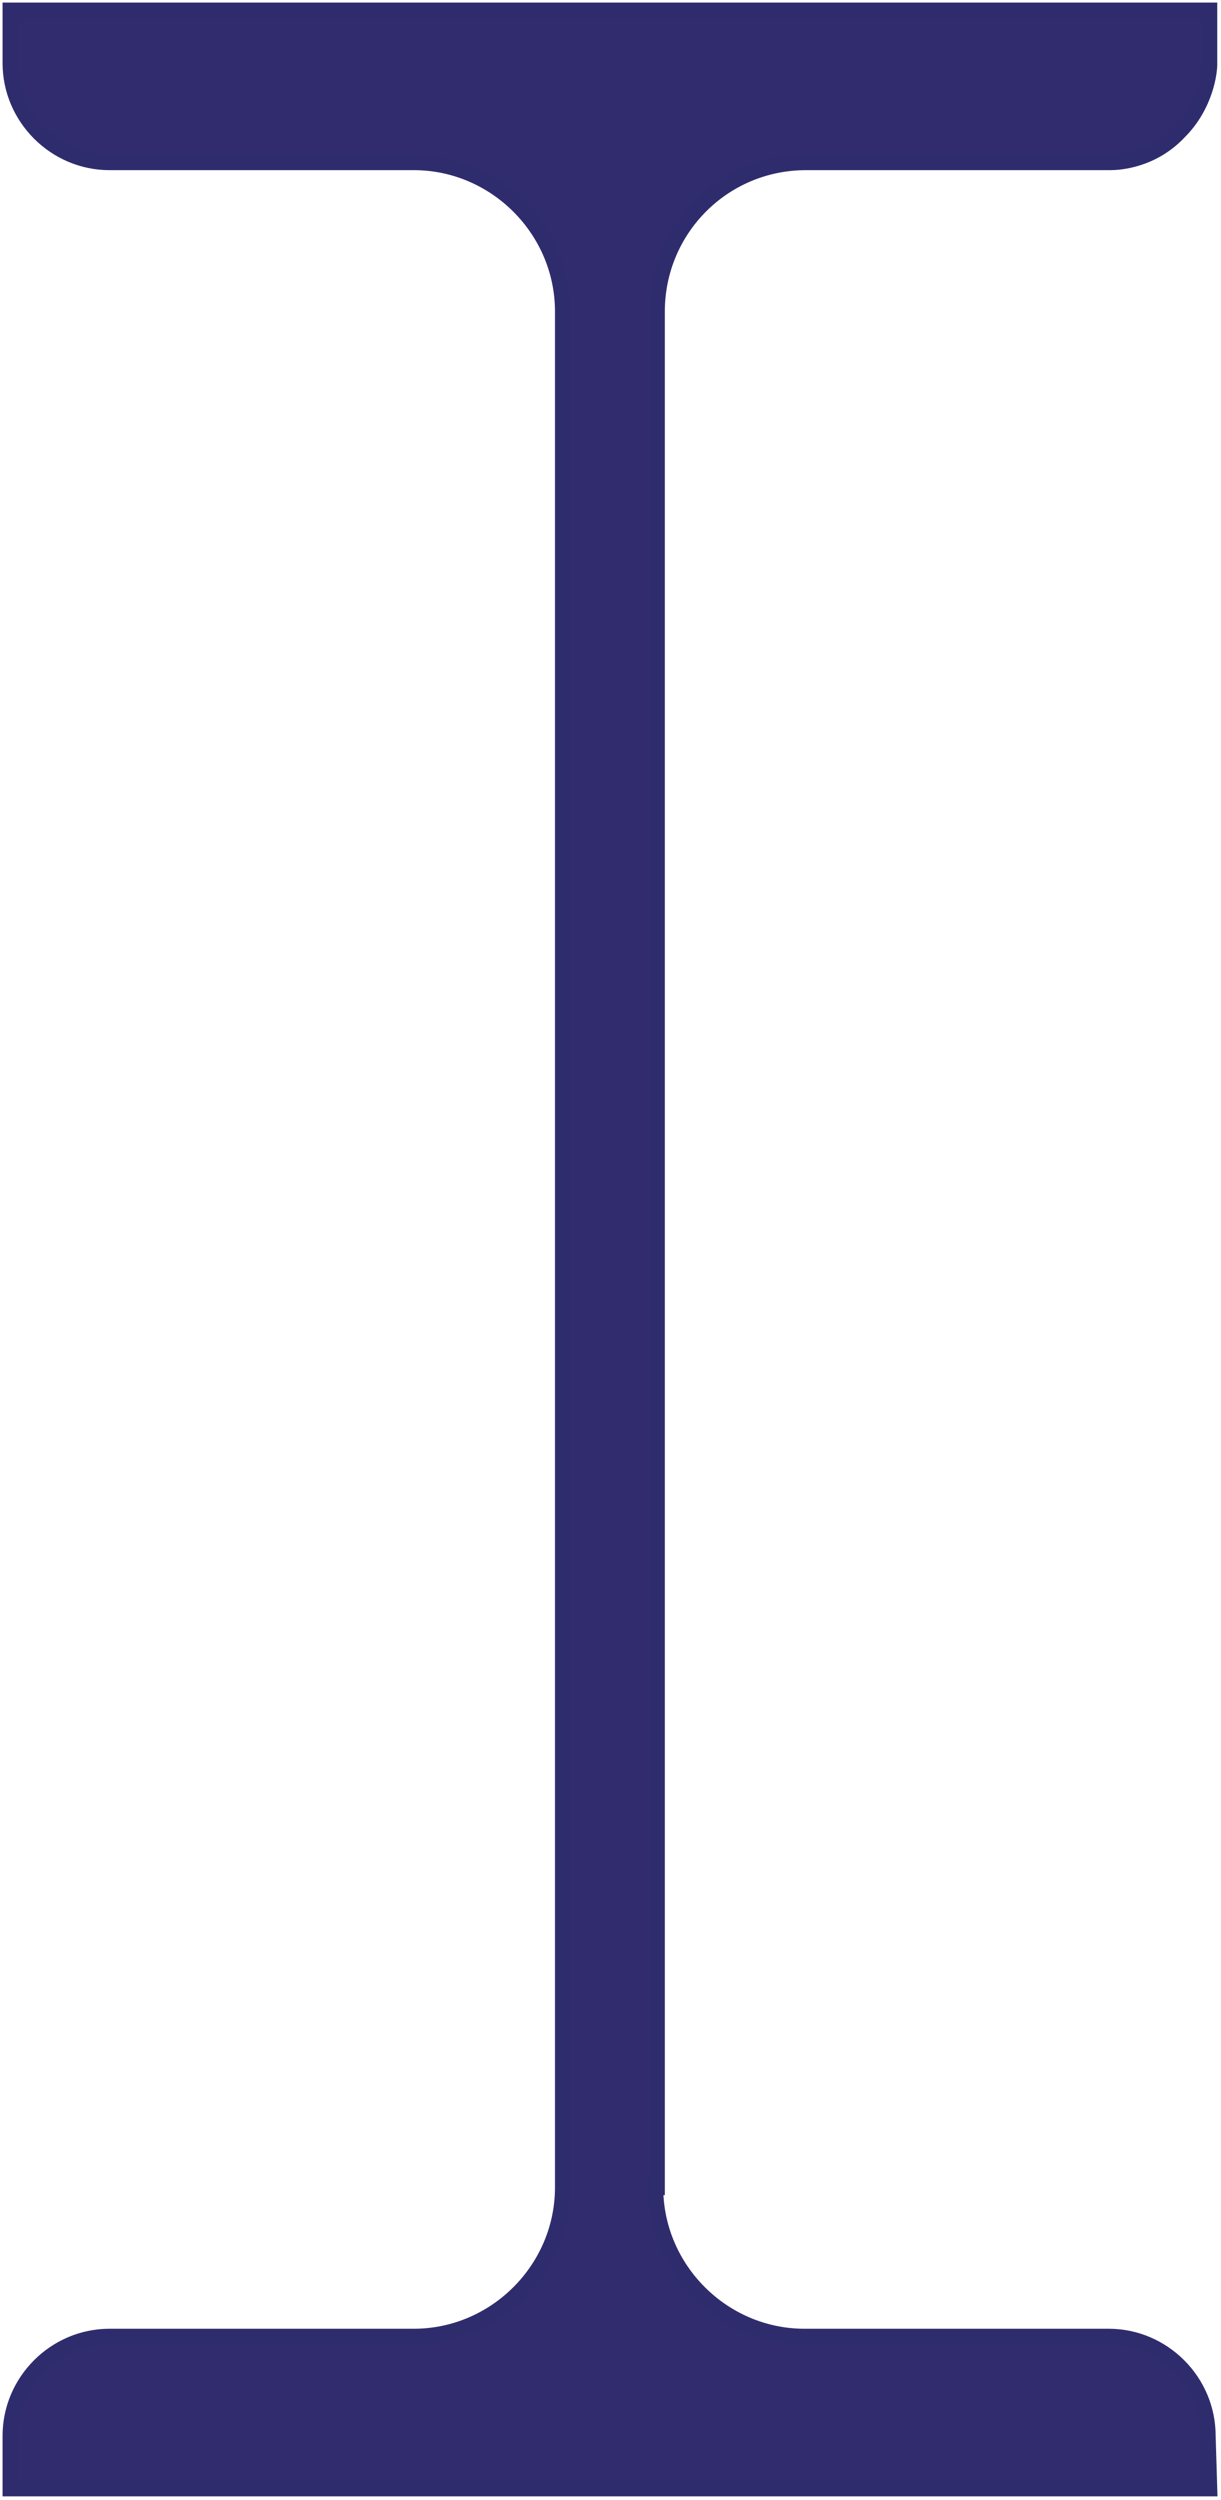 <svg width="238" height="487" viewBox="0 0 238 487" fill="none" xmlns="http://www.w3.org/2000/svg">
<mask id="mask0_1042_1131" style="mask-type:luminance" maskUnits="userSpaceOnUse" x="2" y="2" width="234" height="483">
<path d="M157.117 31.65H216.417C217.978 31.65 224.532 31.338 229.838 25.72C235.144 20.414 235.768 13.86 235.768 12.612C235.768 12.612 235.768 12.612 235.768 12.3V2H2V12.3C2 22.911 10.739 31.65 21.351 31.65H80.651C96.568 31.65 109.677 44.759 109.677 60.676V426.153C109.677 442.071 96.568 455.179 80.651 455.179H21.351C10.739 455.179 2 463.918 2 474.53V484.829H235.768L235.456 474.53C235.456 463.918 226.717 455.179 216.105 455.179H156.805C140.888 455.179 127.779 442.071 127.779 426.153H128.091V60.676C128.091 44.759 140.887 31.65 157.117 31.65Z" fill="white"/>
</mask>
<g mask="url(#mask0_1042_1131)">
<path d="M-769.841 -232.387L8.241 541.014" stroke="#627ABA" stroke-width="2" stroke-miterlimit="10"/>
</g>
<mask id="mask1_1042_1131" style="mask-type:luminance" maskUnits="userSpaceOnUse" x="2" y="2" width="234" height="483">
<path d="M157.117 31.65H216.417C217.978 31.65 224.532 31.338 229.838 25.72C235.144 20.414 235.768 13.86 235.768 12.612C235.768 12.612 235.768 12.612 235.768 12.3V2H2V12.3C2 22.911 10.739 31.65 21.351 31.65H80.651C96.568 31.65 109.677 44.759 109.677 60.676V426.153C109.677 442.071 96.568 455.179 80.651 455.179H21.351C10.739 455.179 2 463.918 2 474.53V484.829H235.768L235.456 474.53C235.456 463.918 226.717 455.179 216.105 455.179H156.805C140.888 455.179 127.779 442.071 127.779 426.153H128.091V60.676C128.091 44.759 140.887 31.65 157.117 31.65Z" fill="white"/>
</mask>
<g mask="url(#mask1_1042_1131)">
<path d="M-752.673 -228.645L25.721 544.756" stroke="#627ABA" stroke-width="2" stroke-miterlimit="10"/>
</g>
<mask id="mask2_1042_1131" style="mask-type:luminance" maskUnits="userSpaceOnUse" x="2" y="2" width="234" height="483">
<path d="M157.117 31.65H216.417C217.978 31.65 224.532 31.338 229.838 25.72C235.144 20.414 235.768 13.86 235.768 12.612C235.768 12.612 235.768 12.612 235.768 12.3V2H2V12.3C2 22.911 10.739 31.65 21.351 31.65H80.651C96.568 31.65 109.677 44.759 109.677 60.676V426.153C109.677 442.071 96.568 455.179 80.651 455.179H21.351C10.739 455.179 2 463.918 2 474.53V484.829H235.768L235.456 474.53C235.456 463.918 226.717 455.179 216.105 455.179H156.805C140.888 455.179 127.779 442.071 127.779 426.153H128.091V60.676C128.091 44.759 140.887 31.65 157.117 31.65Z" fill="white"/>
</mask>
<g mask="url(#mask2_1042_1131)">
<path d="M-735.197 -225.215L42.885 548.186" stroke="#627ABA" stroke-width="2" stroke-miterlimit="10"/>
</g>
<mask id="mask3_1042_1131" style="mask-type:luminance" maskUnits="userSpaceOnUse" x="2" y="2" width="234" height="483">
<path d="M157.117 31.65H216.417C217.978 31.65 224.532 31.338 229.838 25.72C235.144 20.414 235.768 13.86 235.768 12.612C235.768 12.612 235.768 12.612 235.768 12.3V2H2V12.3C2 22.911 10.739 31.65 21.351 31.65H80.651C96.568 31.65 109.677 44.759 109.677 60.676V426.153C109.677 442.071 96.568 455.179 80.651 455.179H21.351C10.739 455.179 2 463.918 2 474.53V484.829H235.768L235.456 474.53C235.456 463.918 226.717 455.179 216.105 455.179H156.805C140.888 455.179 127.779 442.071 127.779 426.153H128.091V60.676C128.091 44.759 140.887 31.65 157.117 31.65Z" fill="white"/>
</mask>
<g mask="url(#mask3_1042_1131)">
<path d="M-718.028 -221.777L60.366 551.623" stroke="#627ABA" stroke-width="2" stroke-miterlimit="10"/>
</g>
<mask id="mask4_1042_1131" style="mask-type:luminance" maskUnits="userSpaceOnUse" x="2" y="2" width="234" height="483">
<path d="M157.117 31.65H216.417C217.978 31.65 224.532 31.338 229.838 25.72C235.144 20.414 235.768 13.86 235.768 12.612C235.768 12.612 235.768 12.612 235.768 12.3V2H2V12.3C2 22.911 10.739 31.65 21.351 31.65H80.651C96.568 31.65 109.677 44.759 109.677 60.676V426.153C109.677 442.071 96.568 455.179 80.651 455.179H21.351C10.739 455.179 2 463.918 2 474.53V484.829H235.768L235.456 474.53C235.456 463.918 226.717 455.179 216.105 455.179H156.805C140.888 455.179 127.779 442.071 127.779 426.153H128.091V60.676C128.091 44.759 140.887 31.65 157.117 31.65Z" fill="white"/>
</mask>
<g mask="url(#mask4_1042_1131)">
<path d="M-700.552 -218.035L77.53 555.365" stroke="#627ABA" stroke-width="2" stroke-miterlimit="10"/>
</g>
<mask id="mask5_1042_1131" style="mask-type:luminance" maskUnits="userSpaceOnUse" x="2" y="2" width="234" height="483">
<path d="M157.117 31.65H216.417C217.978 31.65 224.532 31.338 229.838 25.72C235.144 20.414 235.768 13.86 235.768 12.612C235.768 12.612 235.768 12.612 235.768 12.3V2H2V12.3C2 22.911 10.739 31.65 21.351 31.65H80.651C96.568 31.65 109.677 44.759 109.677 60.676V426.153C109.677 442.071 96.568 455.179 80.651 455.179H21.351C10.739 455.179 2 463.918 2 474.53V484.829H235.768L235.456 474.53C235.456 463.918 226.717 455.179 216.105 455.179H156.805C140.888 455.179 127.779 442.071 127.779 426.153H128.091V60.676C128.091 44.759 140.887 31.65 157.117 31.65Z" fill="white"/>
</mask>
<g mask="url(#mask5_1042_1131)">
<path d="M-683.386 -214.605L95.008 558.795" stroke="#627ABA" stroke-width="2" stroke-miterlimit="10"/>
</g>
<mask id="mask6_1042_1131" style="mask-type:luminance" maskUnits="userSpaceOnUse" x="2" y="2" width="234" height="483">
<path d="M157.117 31.65H216.417C217.978 31.65 224.532 31.338 229.838 25.72C235.144 20.414 235.768 13.86 235.768 12.612C235.768 12.612 235.768 12.612 235.768 12.3V2H2V12.3C2 22.911 10.739 31.65 21.351 31.65H80.651C96.568 31.65 109.677 44.759 109.677 60.676V426.153C109.677 442.071 96.568 455.179 80.651 455.179H21.351C10.739 455.179 2 463.918 2 474.53V484.829H235.768L235.456 474.53C235.456 463.918 226.717 455.179 216.105 455.179H156.805C140.888 455.179 127.779 442.071 127.779 426.153H128.091V60.676C128.091 44.759 140.887 31.65 157.117 31.65Z" fill="white"/>
</mask>
<g mask="url(#mask6_1042_1131)">
<path d="M-665.912 -210.863L112.17 562.537" stroke="#627ABA" stroke-width="2" stroke-miterlimit="10"/>
</g>
<mask id="mask7_1042_1131" style="mask-type:luminance" maskUnits="userSpaceOnUse" x="2" y="2" width="234" height="483">
<path d="M157.117 31.65H216.417C217.978 31.65 224.532 31.338 229.838 25.72C235.144 20.414 235.768 13.86 235.768 12.612C235.768 12.612 235.768 12.612 235.768 12.3V2H2V12.3C2 22.911 10.739 31.65 21.351 31.65H80.651C96.568 31.65 109.677 44.759 109.677 60.676V426.153C109.677 442.071 96.568 455.179 80.651 455.179H21.351C10.739 455.179 2 463.918 2 474.53V484.829H235.768L235.456 474.53C235.456 463.918 226.717 455.179 216.105 455.179H156.805C140.888 455.179 127.779 442.071 127.779 426.153H128.091V60.676C128.091 44.759 140.887 31.65 157.117 31.65Z" fill="white"/>
</mask>
<g mask="url(#mask7_1042_1131)">
<path d="M-648.746 -207.422L129.648 565.979" stroke="#627ABA" stroke-width="2" stroke-miterlimit="10"/>
</g>
<mask id="mask8_1042_1131" style="mask-type:luminance" maskUnits="userSpaceOnUse" x="2" y="2" width="234" height="483">
<path d="M157.117 31.65H216.417C217.978 31.65 224.532 31.338 229.838 25.72C235.144 20.414 235.768 13.86 235.768 12.612C235.768 12.612 235.768 12.612 235.768 12.3V2H2V12.3C2 22.911 10.739 31.65 21.351 31.65H80.651C96.568 31.65 109.677 44.759 109.677 60.676V426.153C109.677 442.071 96.568 455.179 80.651 455.179H21.351C10.739 455.179 2 463.918 2 474.53V484.829H235.768L235.456 474.53C235.456 463.918 226.717 455.179 216.105 455.179H156.805C140.888 455.179 127.779 442.071 127.779 426.153H128.091V60.676C128.091 44.759 140.887 31.65 157.117 31.65Z" fill="white"/>
</mask>
<g mask="url(#mask8_1042_1131)">
<path d="M-631.264 -203.992L146.818 569.408" stroke="#627ABA" stroke-width="2" stroke-miterlimit="10"/>
</g>
<mask id="mask9_1042_1131" style="mask-type:luminance" maskUnits="userSpaceOnUse" x="2" y="2" width="234" height="483">
<path d="M157.117 31.65H216.417C217.978 31.65 224.532 31.338 229.838 25.72C235.144 20.414 235.768 13.86 235.768 12.612C235.768 12.612 235.768 12.612 235.768 12.3V2H2V12.3C2 22.911 10.739 31.65 21.351 31.65H80.651C96.568 31.65 109.677 44.759 109.677 60.676V426.153C109.677 442.071 96.568 455.179 80.651 455.179H21.351C10.739 455.179 2 463.918 2 474.53V484.829H235.768L235.456 474.53C235.456 463.918 226.717 455.179 216.105 455.179H156.805C140.888 455.179 127.779 442.071 127.779 426.153H128.091V60.676C128.091 44.759 140.887 31.65 157.117 31.65Z" fill="white"/>
</mask>
<g mask="url(#mask9_1042_1131)">
<path d="M-614.096 -200.246L164.298 573.154" stroke="#627ABA" stroke-width="2" stroke-miterlimit="10"/>
</g>
<mask id="mask10_1042_1131" style="mask-type:luminance" maskUnits="userSpaceOnUse" x="2" y="2" width="234" height="483">
<path d="M157.117 31.65H216.417C217.978 31.65 224.532 31.338 229.838 25.72C235.144 20.414 235.768 13.86 235.768 12.612C235.768 12.612 235.768 12.612 235.768 12.3V2H2V12.3C2 22.911 10.739 31.65 21.351 31.65H80.651C96.568 31.65 109.677 44.759 109.677 60.676V426.153C109.677 442.071 96.568 455.179 80.651 455.179H21.351C10.739 455.179 2 463.918 2 474.53V484.829H235.768L235.456 474.53C235.456 463.918 226.717 455.179 216.105 455.179H156.805C140.888 455.179 127.779 442.071 127.779 426.153H128.091V60.676C128.091 44.759 140.887 31.65 157.117 31.65Z" fill="white"/>
</mask>
<g mask="url(#mask10_1042_1131)">
<path d="M-596.621 -196.812L181.461 576.588" stroke="#627ABA" stroke-width="2" stroke-miterlimit="10"/>
</g>
<mask id="mask11_1042_1131" style="mask-type:luminance" maskUnits="userSpaceOnUse" x="2" y="2" width="234" height="483">
<path d="M157.117 31.65H216.417C217.978 31.65 224.532 31.338 229.838 25.72C235.144 20.414 235.768 13.86 235.768 12.612C235.768 12.612 235.768 12.612 235.768 12.3V2H2V12.3C2 22.911 10.739 31.65 21.351 31.65H80.651C96.568 31.65 109.677 44.759 109.677 60.676V426.153C109.677 442.071 96.568 455.179 80.651 455.179H21.351C10.739 455.179 2 463.918 2 474.53V484.829H235.768L235.456 474.53C235.456 463.918 226.717 455.179 216.105 455.179H156.805C140.888 455.179 127.779 442.071 127.779 426.153H128.091V60.676C128.091 44.759 140.887 31.65 157.117 31.65Z" fill="white"/>
</mask>
<g mask="url(#mask11_1042_1131)">
<path d="M-579.454 -193.066L198.628 580.334" stroke="#627ABA" stroke-width="2" stroke-miterlimit="10"/>
</g>
<mask id="mask12_1042_1131" style="mask-type:luminance" maskUnits="userSpaceOnUse" x="2" y="2" width="234" height="483">
<path d="M157.117 31.65H216.417C217.978 31.65 224.532 31.338 229.838 25.72C235.144 20.414 235.768 13.86 235.768 12.612C235.768 12.612 235.768 12.612 235.768 12.3V2H2V12.3C2 22.911 10.739 31.65 21.351 31.65H80.651C96.568 31.65 109.677 44.759 109.677 60.676V426.153C109.677 442.071 96.568 455.179 80.651 455.179H21.351C10.739 455.179 2 463.918 2 474.53V484.829H235.768L235.456 474.53C235.456 463.918 226.717 455.179 216.105 455.179H156.805C140.888 455.179 127.779 442.071 127.779 426.153H128.091V60.676C128.091 44.759 140.887 31.65 157.117 31.65Z" fill="white"/>
</mask>
<g mask="url(#mask12_1042_1131)">
<path d="M-561.979 -189.629L216.103 583.772" stroke="#627ABA" stroke-width="2" stroke-miterlimit="10"/>
</g>
<mask id="mask13_1042_1131" style="mask-type:luminance" maskUnits="userSpaceOnUse" x="2" y="2" width="234" height="483">
<path d="M157.117 31.65H216.417C217.978 31.65 224.532 31.338 229.838 25.72C235.144 20.414 235.768 13.86 235.768 12.612C235.768 12.612 235.768 12.612 235.768 12.3V2H2V12.3C2 22.911 10.739 31.65 21.351 31.65H80.651C96.568 31.65 109.677 44.759 109.677 60.676V426.153C109.677 442.071 96.568 455.179 80.651 455.179H21.351C10.739 455.179 2 463.918 2 474.53V484.829H235.768L235.456 474.53C235.456 463.918 226.717 455.179 216.105 455.179H156.805C140.888 455.179 127.779 442.071 127.779 426.153H128.091V60.676C128.091 44.759 140.887 31.65 157.117 31.65Z" fill="white"/>
</mask>
<g mask="url(#mask13_1042_1131)">
<path d="M-544.812 -186.203L233.269 587.197" stroke="#627ABA" stroke-width="2" stroke-miterlimit="10"/>
</g>
<mask id="mask14_1042_1131" style="mask-type:luminance" maskUnits="userSpaceOnUse" x="2" y="2" width="234" height="483">
<path d="M157.117 31.65H216.417C217.978 31.65 224.532 31.338 229.838 25.72C235.144 20.414 235.768 13.86 235.768 12.612C235.768 12.612 235.768 12.612 235.768 12.3V2H2V12.3C2 22.911 10.739 31.65 21.351 31.65H80.651C96.568 31.65 109.677 44.759 109.677 60.676V426.153C109.677 442.071 96.568 455.179 80.651 455.179H21.351C10.739 455.179 2 463.918 2 474.53V484.829H235.768L235.456 474.53C235.456 463.918 226.717 455.179 216.105 455.179H156.805C140.888 455.179 127.779 442.071 127.779 426.153H128.091V60.676C128.091 44.759 140.887 31.65 157.117 31.65Z" fill="white"/>
</mask>
<g mask="url(#mask14_1042_1131)">
<path d="M-527.643 -182.461L250.752 590.94" stroke="#627ABA" stroke-width="2" stroke-miterlimit="10"/>
</g>
<mask id="mask15_1042_1131" style="mask-type:luminance" maskUnits="userSpaceOnUse" x="2" y="2" width="234" height="483">
<path d="M157.117 31.65H216.417C217.978 31.65 224.532 31.338 229.838 25.72C235.144 20.414 235.768 13.86 235.768 12.612C235.768 12.612 235.768 12.612 235.768 12.3V2H2V12.3C2 22.911 10.739 31.65 21.351 31.65H80.651C96.568 31.65 109.677 44.759 109.677 60.676V426.153C109.677 442.071 96.568 455.179 80.651 455.179H21.351C10.739 455.179 2 463.918 2 474.53V484.829H235.768L235.456 474.53C235.456 463.918 226.717 455.179 216.105 455.179H156.805C140.888 455.179 127.779 442.071 127.779 426.153H128.091V60.676C128.091 44.759 140.887 31.65 157.117 31.65Z" fill="white"/>
</mask>
<g mask="url(#mask15_1042_1131)">
<path d="M-510.168 -179.016L267.914 594.385" stroke="#627ABA" stroke-width="2" stroke-miterlimit="10"/>
</g>
<mask id="mask16_1042_1131" style="mask-type:luminance" maskUnits="userSpaceOnUse" x="2" y="2" width="234" height="483">
<path d="M157.117 31.65H216.417C217.978 31.65 224.532 31.338 229.838 25.72C235.144 20.414 235.768 13.86 235.768 12.612C235.768 12.612 235.768 12.612 235.768 12.3V2H2V12.3C2 22.911 10.739 31.65 21.351 31.65H80.651C96.568 31.65 109.677 44.759 109.677 60.676V426.153C109.677 442.071 96.568 455.179 80.651 455.179H21.351C10.739 455.179 2 463.918 2 474.53V484.829H235.768L235.456 474.53C235.456 463.918 226.717 455.179 216.105 455.179H156.805C140.888 455.179 127.779 442.071 127.779 426.153H128.091V60.676C128.091 44.759 140.887 31.65 157.117 31.65Z" fill="white"/>
</mask>
<g mask="url(#mask16_1042_1131)">
<path d="M-493.001 -175.281L285.393 598.119" stroke="#627ABA" stroke-width="2" stroke-miterlimit="10"/>
</g>
<mask id="mask17_1042_1131" style="mask-type:luminance" maskUnits="userSpaceOnUse" x="2" y="2" width="234" height="483">
<path d="M157.117 31.65H216.417C217.978 31.65 224.532 31.338 229.838 25.72C235.144 20.414 235.768 13.86 235.768 12.612C235.768 12.612 235.768 12.612 235.768 12.3V2H2V12.3C2 22.911 10.739 31.65 21.351 31.65H80.651C96.568 31.65 109.677 44.759 109.677 60.676V426.153C109.677 442.071 96.568 455.179 80.651 455.179H21.351C10.739 455.179 2 463.918 2 474.53V484.829H235.768L235.456 474.53C235.456 463.918 226.717 455.179 216.105 455.179H156.805C140.888 455.179 127.779 442.071 127.779 426.153H128.091V60.676C128.091 44.759 140.887 31.65 157.117 31.65Z" fill="white"/>
</mask>
<g mask="url(#mask17_1042_1131)">
<path d="M-475.525 -171.848L302.557 601.553" stroke="#627ABA" stroke-width="2" stroke-miterlimit="10"/>
</g>
<mask id="mask18_1042_1131" style="mask-type:luminance" maskUnits="userSpaceOnUse" x="2" y="2" width="234" height="483">
<path d="M157.117 31.65H216.417C217.978 31.65 224.532 31.338 229.838 25.72C235.144 20.414 235.768 13.86 235.768 12.612C235.768 12.612 235.768 12.612 235.768 12.3V2H2V12.3C2 22.911 10.739 31.65 21.351 31.65H80.651C96.568 31.65 109.677 44.759 109.677 60.676V426.153C109.677 442.071 96.568 455.179 80.651 455.179H21.351C10.739 455.179 2 463.918 2 474.53V484.829H235.768L235.456 474.53C235.456 463.918 226.717 455.179 216.105 455.179H156.805C140.888 455.179 127.779 442.071 127.779 426.153H128.091V60.676C128.091 44.759 140.887 31.65 157.117 31.65Z" fill="white"/>
</mask>
<g mask="url(#mask18_1042_1131)">
<path d="M-458.359 -168.414L320.035 605.298" stroke="#627ABA" stroke-width="2" stroke-miterlimit="10"/>
</g>
<mask id="mask19_1042_1131" style="mask-type:luminance" maskUnits="userSpaceOnUse" x="2" y="2" width="234" height="483">
<path d="M157.117 31.65H216.417C217.978 31.65 224.532 31.338 229.838 25.72C235.144 20.414 235.768 13.86 235.768 12.612C235.768 12.612 235.768 12.612 235.768 12.3V2H2V12.3C2 22.911 10.739 31.65 21.351 31.65H80.651C96.568 31.65 109.677 44.759 109.677 60.676V426.153C109.677 442.071 96.568 455.179 80.651 455.179H21.351C10.739 455.179 2 463.918 2 474.53V484.829H235.768L235.456 474.53C235.456 463.918 226.717 455.179 216.105 455.179H156.805C140.888 455.179 127.779 442.071 127.779 426.153H128.091V60.676C128.091 44.759 140.887 31.65 157.117 31.65Z" fill="white"/>
</mask>
<g mask="url(#mask19_1042_1131)">
<path d="M-440.879 -164.66L337.203 608.74" stroke="#627ABA" stroke-width="2" stroke-miterlimit="10"/>
</g>
<mask id="mask20_1042_1131" style="mask-type:luminance" maskUnits="userSpaceOnUse" x="2" y="2" width="234" height="483">
<path d="M157.117 31.65H216.417C217.978 31.65 224.532 31.338 229.838 25.72C235.144 20.414 235.768 13.86 235.768 12.612C235.768 12.612 235.768 12.612 235.768 12.3V2H2V12.3C2 22.911 10.739 31.65 21.351 31.65H80.651C96.568 31.65 109.677 44.759 109.677 60.676V426.153C109.677 442.071 96.568 455.179 80.651 455.179H21.351C10.739 455.179 2 463.918 2 474.53V484.829H235.768L235.456 474.53C235.456 463.918 226.717 455.179 216.105 455.179H156.805C140.888 455.179 127.779 442.071 127.779 426.153H128.091V60.676C128.091 44.759 140.887 31.65 157.117 31.65Z" fill="white"/>
</mask>
<g mask="url(#mask20_1042_1131)">
<path d="M-423.714 -161.23L354.68 612.17" stroke="#627ABA" stroke-width="2" stroke-miterlimit="10"/>
</g>
<mask id="mask21_1042_1131" style="mask-type:luminance" maskUnits="userSpaceOnUse" x="2" y="2" width="234" height="483">
<path d="M157.117 31.65H216.417C217.978 31.65 224.532 31.338 229.838 25.72C235.144 20.414 235.768 13.86 235.768 12.612C235.768 12.612 235.768 12.612 235.768 12.3V2H2V12.3C2 22.911 10.739 31.65 21.351 31.65H80.651C96.568 31.65 109.677 44.759 109.677 60.676V426.153C109.677 442.071 96.568 455.179 80.651 455.179H21.351C10.739 455.179 2 463.918 2 474.53V484.829H235.768L235.456 474.53C235.456 463.918 226.717 455.179 216.105 455.179H156.805C140.888 455.179 127.779 442.071 127.779 426.153H128.091V60.676C128.091 44.759 140.887 31.65 157.117 31.65Z" fill="white"/>
</mask>
<g mask="url(#mask21_1042_1131)">
<path d="M-406.238 -157.484L371.844 615.916" stroke="#627ABA" stroke-width="2" stroke-miterlimit="10"/>
</g>
<mask id="mask22_1042_1131" style="mask-type:luminance" maskUnits="userSpaceOnUse" x="2" y="2" width="234" height="483">
<path d="M157.117 31.65H216.417C217.978 31.65 224.532 31.338 229.838 25.72C235.144 20.414 235.768 13.86 235.768 12.612C235.768 12.612 235.768 12.612 235.768 12.3V2H2V12.3C2 22.911 10.739 31.65 21.351 31.65H80.651C96.568 31.65 109.677 44.759 109.677 60.676V426.153C109.677 442.071 96.568 455.179 80.651 455.179H21.351C10.739 455.179 2 463.918 2 474.53V484.829H235.768L235.456 474.53C235.456 463.918 226.717 455.179 216.105 455.179H156.805C140.888 455.179 127.779 442.071 127.779 426.153H128.091V60.676C128.091 44.759 140.887 31.65 157.117 31.65Z" fill="white"/>
</mask>
<g mask="url(#mask22_1042_1131)">
<path d="M-389.071 -154.055L389.323 619.346" stroke="#627ABA" stroke-width="2" stroke-miterlimit="10"/>
</g>
<mask id="mask23_1042_1131" style="mask-type:luminance" maskUnits="userSpaceOnUse" x="2" y="2" width="234" height="483">
<path d="M157.117 31.65H216.417C217.978 31.65 224.532 31.338 229.838 25.72C235.144 20.414 235.768 13.86 235.768 12.612C235.768 12.612 235.768 12.612 235.768 12.3V2H2V12.3C2 22.911 10.739 31.65 21.351 31.65H80.651C96.568 31.65 109.677 44.759 109.677 60.676V426.153C109.677 442.071 96.568 455.179 80.651 455.179H21.351C10.739 455.179 2 463.918 2 474.53V484.829H235.768L235.456 474.53C235.456 463.918 226.717 455.179 216.105 455.179H156.805C140.888 455.179 127.779 442.071 127.779 426.153H128.091V60.676C128.091 44.759 140.887 31.65 157.117 31.65Z" fill="white"/>
</mask>
<g mask="url(#mask23_1042_1131)">
<path d="M-371.592 -150.312L406.49 623.088" stroke="#627ABA" stroke-width="2" stroke-miterlimit="10"/>
</g>
<mask id="mask24_1042_1131" style="mask-type:luminance" maskUnits="userSpaceOnUse" x="2" y="2" width="234" height="483">
<path d="M157.117 31.65H216.417C217.978 31.65 224.532 31.338 229.838 25.72C235.144 20.414 235.768 13.86 235.768 12.612C235.768 12.612 235.768 12.612 235.768 12.3V2H2V12.3C2 22.911 10.739 31.65 21.351 31.65H80.651C96.568 31.65 109.677 44.759 109.677 60.676V426.153C109.677 442.071 96.568 455.179 80.651 455.179H21.351C10.739 455.179 2 463.918 2 474.53V484.829H235.768L235.456 474.53C235.456 463.918 226.717 455.179 216.105 455.179H156.805C140.888 455.179 127.779 442.071 127.779 426.153H128.091V60.676C128.091 44.759 140.887 31.65 157.117 31.65Z" fill="white"/>
</mask>
<g mask="url(#mask24_1042_1131)">
<path d="M-354.426 -146.879L423.968 626.522" stroke="#627ABA" stroke-width="2" stroke-miterlimit="10"/>
</g>
<mask id="mask25_1042_1131" style="mask-type:luminance" maskUnits="userSpaceOnUse" x="2" y="2" width="234" height="483">
<path d="M157.117 31.65H216.417C217.978 31.65 224.532 31.338 229.838 25.72C235.144 20.414 235.768 13.86 235.768 12.612C235.768 12.612 235.768 12.612 235.768 12.3V2H2V12.3C2 22.911 10.739 31.65 21.351 31.65H80.651C96.568 31.65 109.677 44.759 109.677 60.676V426.153C109.677 442.071 96.568 455.179 80.651 455.179H21.351C10.739 455.179 2 463.918 2 474.53V484.829H235.768L235.456 474.53C235.456 463.918 226.717 455.179 216.105 455.179H156.805C140.888 455.179 127.779 442.071 127.779 426.153H128.091V60.676C128.091 44.759 140.887 31.65 157.117 31.65Z" fill="white"/>
</mask>
<g mask="url(#mask25_1042_1131)">
<path d="M-336.947 -143.438L441.135 629.963" stroke="#627ABA" stroke-width="2" stroke-miterlimit="10"/>
</g>
<mask id="mask26_1042_1131" style="mask-type:luminance" maskUnits="userSpaceOnUse" x="2" y="2" width="234" height="483">
<path d="M157.117 31.65H216.417C217.978 31.65 224.532 31.338 229.838 25.72C235.144 20.414 235.768 13.86 235.768 12.612C235.768 12.612 235.768 12.612 235.768 12.3V2H2V12.3C2 22.911 10.739 31.65 21.351 31.65H80.651C96.568 31.65 109.677 44.759 109.677 60.676V426.153C109.677 442.071 96.568 455.179 80.651 455.179H21.351C10.739 455.179 2 463.918 2 474.53V484.829H235.768L235.456 474.53C235.456 463.918 226.717 455.179 216.105 455.179H156.805C140.888 455.179 127.779 442.071 127.779 426.153H128.091V60.676C128.091 44.759 140.887 31.65 157.117 31.65Z" fill="white"/>
</mask>
<g mask="url(#mask26_1042_1131)">
<path d="M-319.783 -139.695L458.299 633.705" stroke="#627ABA" stroke-width="2" stroke-miterlimit="10"/>
</g>
<mask id="mask27_1042_1131" style="mask-type:luminance" maskUnits="userSpaceOnUse" x="2" y="2" width="234" height="483">
<path d="M157.117 31.65H216.417C217.978 31.65 224.532 31.338 229.838 25.72C235.144 20.414 235.768 13.86 235.768 12.612C235.768 12.612 235.768 12.612 235.768 12.3V2H2V12.3C2 22.911 10.739 31.65 21.351 31.65H80.651C96.568 31.65 109.677 44.759 109.677 60.676V426.153C109.677 442.071 96.568 455.179 80.651 455.179H21.351C10.739 455.179 2 463.918 2 474.53V484.829H235.768L235.456 474.53C235.456 463.918 226.717 455.179 216.105 455.179H156.805C140.888 455.179 127.779 442.071 127.779 426.153H128.091V60.676C128.091 44.759 140.887 31.65 157.117 31.65Z" fill="white"/>
</mask>
<g mask="url(#mask27_1042_1131)">
<path d="M-302.616 -136.258L475.778 637.143" stroke="#627ABA" stroke-width="2" stroke-miterlimit="10"/>
</g>
<mask id="mask28_1042_1131" style="mask-type:luminance" maskUnits="userSpaceOnUse" x="2" y="2" width="234" height="483">
<path d="M157.117 31.65H216.417C217.978 31.65 224.532 31.338 229.838 25.72C235.144 20.414 235.768 13.86 235.768 12.612C235.768 12.612 235.768 12.612 235.768 12.3V2H2V12.3C2 22.911 10.739 31.65 21.351 31.65H80.651C96.568 31.65 109.677 44.759 109.677 60.676V426.153C109.677 442.071 96.568 455.179 80.651 455.179H21.351C10.739 455.179 2 463.918 2 474.53V484.829H235.768L235.456 474.53C235.456 463.918 226.717 455.179 216.105 455.179H156.805C140.888 455.179 127.779 442.071 127.779 426.153H128.091V60.676C128.091 44.759 140.887 31.65 157.117 31.65Z" fill="white"/>
</mask>
<g mask="url(#mask28_1042_1131)">
<path d="M-285.141 -132.523L492.941 640.877" stroke="#627ABA" stroke-width="2" stroke-miterlimit="10"/>
</g>
<mask id="mask29_1042_1131" style="mask-type:luminance" maskUnits="userSpaceOnUse" x="2" y="2" width="234" height="483">
<path d="M157.117 31.65H216.417C217.978 31.65 224.532 31.338 229.838 25.72C235.144 20.414 235.768 13.86 235.768 12.612C235.768 12.612 235.768 12.612 235.768 12.3V2H2V12.3C2 22.911 10.739 31.65 21.351 31.65H80.651C96.568 31.65 109.677 44.759 109.677 60.676V426.153C109.677 442.071 96.568 455.179 80.651 455.179H21.351C10.739 455.179 2 463.918 2 474.53V484.829H235.768L235.456 474.53C235.456 463.918 226.717 455.179 216.105 455.179H156.805C140.888 455.179 127.779 442.071 127.779 426.153H128.091V60.676C128.091 44.759 140.887 31.65 157.117 31.65Z" fill="white"/>
</mask>
<g mask="url(#mask29_1042_1131)">
<path d="M-267.969 -129.086L510.425 644.314" stroke="#627ABA" stroke-width="2" stroke-miterlimit="10"/>
</g>
<mask id="mask30_1042_1131" style="mask-type:luminance" maskUnits="userSpaceOnUse" x="2" y="2" width="234" height="483">
<path d="M157.117 31.65H216.417C217.978 31.65 224.532 31.338 229.838 25.72C235.144 20.414 235.768 13.86 235.768 12.612C235.768 12.612 235.768 12.612 235.768 12.3V2H2V12.3C2 22.911 10.739 31.65 21.351 31.65H80.651C96.568 31.65 109.677 44.759 109.677 60.676V426.153C109.677 442.071 96.568 455.179 80.651 455.179H21.351C10.739 455.179 2 463.918 2 474.53V484.829H235.768L235.456 474.53C235.456 463.918 226.717 455.179 216.105 455.179H156.805C140.888 455.179 127.779 442.071 127.779 426.153H128.091V60.676C128.091 44.759 140.887 31.65 157.117 31.65Z" fill="white"/>
</mask>
<g mask="url(#mask30_1042_1131)">
<path d="M-250.492 -125.648L527.59 648.064" stroke="#627ABA" stroke-width="2" stroke-miterlimit="10"/>
</g>
<mask id="mask31_1042_1131" style="mask-type:luminance" maskUnits="userSpaceOnUse" x="2" y="2" width="234" height="483">
<path d="M157.117 31.65H216.417C217.978 31.65 224.532 31.338 229.838 25.72C235.144 20.414 235.768 13.86 235.768 12.612C235.768 12.612 235.768 12.612 235.768 12.3V2H2V12.3C2 22.911 10.739 31.65 21.351 31.65H80.651C96.568 31.65 109.677 44.759 109.677 60.676V426.153C109.677 442.071 96.568 455.179 80.651 455.179H21.351C10.739 455.179 2 463.918 2 474.53V484.829H235.768L235.456 474.53C235.456 463.918 226.717 455.179 216.105 455.179H156.805C140.888 455.179 127.779 442.071 127.779 426.153H128.091V60.676C128.091 44.759 140.887 31.65 157.117 31.65Z" fill="white"/>
</mask>
<g mask="url(#mask31_1042_1131)">
<path d="M-233.329 -121.906L545.065 651.494" stroke="#627ABA" stroke-width="2" stroke-miterlimit="10"/>
</g>
<mask id="mask32_1042_1131" style="mask-type:luminance" maskUnits="userSpaceOnUse" x="2" y="2" width="234" height="483">
<path d="M157.117 31.65H216.417C217.978 31.65 224.532 31.338 229.838 25.72C235.144 20.414 235.768 13.86 235.768 12.612C235.768 12.612 235.768 12.612 235.768 12.3V2H2V12.3C2 22.911 10.739 31.65 21.351 31.65H80.651C96.568 31.65 109.677 44.759 109.677 60.676V426.153C109.677 442.071 96.568 455.179 80.651 455.179H21.351C10.739 455.179 2 463.918 2 474.53V484.829H235.768L235.456 474.53C235.456 463.918 226.717 455.179 216.105 455.179H156.805C140.888 455.179 127.779 442.071 127.779 426.153H128.091V60.676C128.091 44.759 140.887 31.65 157.117 31.65Z" fill="white"/>
</mask>
<g mask="url(#mask32_1042_1131)">
<path d="M-215.852 -118.469L562.23 654.932" stroke="#627ABA" stroke-width="2" stroke-miterlimit="10"/>
</g>
<mask id="mask33_1042_1131" style="mask-type:luminance" maskUnits="userSpaceOnUse" x="2" y="2" width="234" height="483">
<path d="M157.117 31.65H216.417C217.978 31.65 224.532 31.338 229.838 25.72C235.144 20.414 235.768 13.86 235.768 12.612C235.768 12.612 235.768 12.612 235.768 12.3V2H2V12.3C2 22.911 10.739 31.65 21.351 31.65H80.651C96.568 31.65 109.677 44.759 109.677 60.676V426.153C109.677 442.071 96.568 455.179 80.651 455.179H21.351C10.739 455.179 2 463.918 2 474.53V484.829H235.768L235.456 474.53C235.456 463.918 226.717 455.179 216.105 455.179H156.805C140.888 455.179 127.779 442.071 127.779 426.153H128.091V60.676C128.091 44.759 140.887 31.65 157.117 31.65Z" fill="white"/>
</mask>
<g mask="url(#mask33_1042_1131)">
<path d="M-198.685 -114.727L579.71 658.674" stroke="#627ABA" stroke-width="2" stroke-miterlimit="10"/>
</g>
<mask id="mask34_1042_1131" style="mask-type:luminance" maskUnits="userSpaceOnUse" x="2" y="2" width="234" height="483">
<path d="M157.117 31.65H216.417C217.978 31.65 224.532 31.338 229.838 25.72C235.144 20.414 235.768 13.86 235.768 12.612C235.768 12.612 235.768 12.612 235.768 12.3V2H2V12.3C2 22.911 10.739 31.65 21.351 31.65H80.651C96.568 31.65 109.677 44.759 109.677 60.676V426.153C109.677 442.071 96.568 455.179 80.651 455.179H21.351C10.739 455.179 2 463.918 2 474.53V484.829H235.768L235.456 474.53C235.456 463.918 226.717 455.179 216.105 455.179H156.805C140.888 455.179 127.779 442.071 127.779 426.153H128.091V60.676C128.091 44.759 140.887 31.65 157.117 31.65Z" fill="white"/>
</mask>
<g mask="url(#mask34_1042_1131)">
<path d="M-181.205 -111.297L596.877 662.104" stroke="#627ABA" stroke-width="2" stroke-miterlimit="10"/>
</g>
<mask id="mask35_1042_1131" style="mask-type:luminance" maskUnits="userSpaceOnUse" x="2" y="2" width="234" height="483">
<path d="M157.117 31.65H216.417C217.978 31.65 224.532 31.338 229.838 25.72C235.144 20.414 235.768 13.86 235.768 12.612C235.768 12.612 235.768 12.612 235.768 12.3V2H2V12.3C2 22.911 10.739 31.65 21.351 31.65H80.651C96.568 31.65 109.677 44.759 109.677 60.676V426.153C109.677 442.071 96.568 455.179 80.651 455.179H21.351C10.739 455.179 2 463.918 2 474.53V484.829H235.768L235.456 474.53C235.456 463.918 226.717 455.179 216.105 455.179H156.805C140.888 455.179 127.779 442.071 127.779 426.153H128.091V60.676C128.091 44.759 140.887 31.65 157.117 31.65Z" fill="white"/>
</mask>
<g mask="url(#mask35_1042_1131)">
<path d="M-164.042 -107.863L614.352 665.849" stroke="#627ABA" stroke-width="2" stroke-miterlimit="10"/>
</g>
<mask id="mask36_1042_1131" style="mask-type:luminance" maskUnits="userSpaceOnUse" x="2" y="2" width="234" height="483">
<path d="M157.117 31.65H216.417C217.978 31.65 224.532 31.338 229.838 25.72C235.144 20.414 235.768 13.86 235.768 12.612C235.768 12.612 235.768 12.612 235.768 12.3V2H2V12.3C2 22.911 10.739 31.65 21.351 31.65H80.651C96.568 31.65 109.677 44.759 109.677 60.676V426.153C109.677 442.071 96.568 455.179 80.651 455.179H21.351C10.739 455.179 2 463.918 2 474.53V484.829H235.768L235.456 474.53C235.456 463.918 226.717 455.179 216.105 455.179H156.805C140.888 455.179 127.779 442.071 127.779 426.153H128.091V60.676C128.091 44.759 140.887 31.65 157.117 31.65Z" fill="white"/>
</mask>
<g mask="url(#mask36_1042_1131)">
<path d="M-146.563 -104.113L631.518 669.287" stroke="#627ABA" stroke-width="2" stroke-miterlimit="10"/>
</g>
<mask id="mask37_1042_1131" style="mask-type:luminance" maskUnits="userSpaceOnUse" x="2" y="2" width="234" height="483">
<path d="M157.117 31.65H216.417C217.978 31.65 224.532 31.338 229.838 25.72C235.144 20.414 235.768 13.86 235.768 12.612C235.768 12.612 235.768 12.612 235.768 12.3V2H2V12.3C2 22.911 10.739 31.65 21.351 31.65H80.651C96.568 31.65 109.677 44.759 109.677 60.676V426.153C109.677 442.071 96.568 455.179 80.651 455.179H21.351C10.739 455.179 2 463.918 2 474.53V484.829H235.768L235.456 474.53C235.456 463.918 226.717 455.179 216.105 455.179H156.805C140.888 455.179 127.779 442.071 127.779 426.153H128.091V60.676C128.091 44.759 140.887 31.65 157.117 31.65Z" fill="white"/>
</mask>
<g mask="url(#mask37_1042_1131)">
<path d="M-129.394 -100.688L648.688 672.713" stroke="#627ABA" stroke-width="2" stroke-miterlimit="10"/>
</g>
<mask id="mask38_1042_1131" style="mask-type:luminance" maskUnits="userSpaceOnUse" x="2" y="2" width="234" height="483">
<path d="M157.117 31.65H216.417C217.978 31.65 224.532 31.338 229.838 25.72C235.144 20.414 235.768 13.86 235.768 12.612C235.768 12.612 235.768 12.612 235.768 12.3V2H2V12.3C2 22.911 10.739 31.65 21.351 31.65H80.651C96.568 31.65 109.677 44.759 109.677 60.676V426.153C109.677 442.071 96.568 455.179 80.651 455.179H21.351C10.739 455.179 2 463.918 2 474.53V484.829H235.768L235.456 474.53C235.456 463.918 226.717 455.179 216.105 455.179H156.805C140.888 455.179 127.779 442.071 127.779 426.153H128.091V60.676C128.091 44.759 140.887 31.65 157.117 31.65Z" fill="white"/>
</mask>
<g mask="url(#mask38_1042_1131)">
<path d="M-111.918 -96.938L666.164 676.463" stroke="#627ABA" stroke-width="2" stroke-miterlimit="10"/>
</g>
<mask id="mask39_1042_1131" style="mask-type:luminance" maskUnits="userSpaceOnUse" x="2" y="2" width="234" height="483">
<path d="M157.117 31.65H216.417C217.978 31.65 224.532 31.338 229.838 25.72C235.144 20.414 235.768 13.86 235.768 12.612C235.768 12.612 235.768 12.612 235.768 12.3V2H2V12.3C2 22.911 10.739 31.65 21.351 31.65H80.651C96.568 31.65 109.677 44.759 109.677 60.676V426.153C109.677 442.071 96.568 455.179 80.651 455.179H21.351C10.739 455.179 2 463.918 2 474.53V484.829H235.768L235.456 474.53C235.456 463.918 226.717 455.179 216.105 455.179H156.805C140.888 455.179 127.779 442.071 127.779 426.153H128.091V60.676C128.091 44.759 140.887 31.65 157.117 31.65Z" fill="white"/>
</mask>
<g mask="url(#mask39_1042_1131)">
<path d="M-94.751 -93.508L683.643 679.893" stroke="#627ABA" stroke-width="2" stroke-miterlimit="10"/>
</g>
<mask id="mask40_1042_1131" style="mask-type:luminance" maskUnits="userSpaceOnUse" x="2" y="2" width="234" height="483">
<path d="M157.117 31.65H216.417C217.978 31.65 224.532 31.338 229.838 25.72C235.144 20.414 235.768 13.86 235.768 12.612C235.768 12.612 235.768 12.612 235.768 12.3V2H2V12.3C2 22.911 10.739 31.65 21.351 31.65H80.651C96.568 31.65 109.677 44.759 109.677 60.676V426.153C109.677 442.071 96.568 455.179 80.651 455.179H21.351C10.739 455.179 2 463.918 2 474.53V484.829H235.768L235.456 474.53C235.456 463.918 226.717 455.179 216.105 455.179H156.805C140.888 455.179 127.779 442.071 127.779 426.153H128.091V60.676C128.091 44.759 140.887 31.65 157.117 31.65Z" fill="white"/>
</mask>
<g mask="url(#mask40_1042_1131)">
<path d="M-77.588 -90.078L700.806 683.322" stroke="#627ABA" stroke-width="2" stroke-miterlimit="10"/>
</g>
<mask id="mask41_1042_1131" style="mask-type:luminance" maskUnits="userSpaceOnUse" x="2" y="2" width="234" height="483">
<path d="M157.117 31.65H216.417C217.978 31.65 224.532 31.338 229.838 25.72C235.144 20.414 235.768 13.86 235.768 12.612C235.768 12.612 235.768 12.612 235.768 12.3V2H2V12.3C2 22.911 10.739 31.65 21.351 31.65H80.651C96.568 31.65 109.677 44.759 109.677 60.676V426.153C109.677 442.071 96.568 455.179 80.651 455.179H21.351C10.739 455.179 2 463.918 2 474.53V484.829H235.768L235.456 474.53C235.456 463.918 226.717 455.179 216.105 455.179H156.805C140.888 455.179 127.779 442.071 127.779 426.153H128.091V60.676C128.091 44.759 140.887 31.65 157.117 31.65Z" fill="white"/>
</mask>
<g mask="url(#mask41_1042_1131)">
<path d="M-60.109 -86.332L717.973 687.069" stroke="#627ABA" stroke-width="2" stroke-miterlimit="10"/>
</g>
<mask id="mask42_1042_1131" style="mask-type:luminance" maskUnits="userSpaceOnUse" x="2" y="2" width="234" height="483">
<path d="M157.117 31.65H216.417C217.978 31.65 224.532 31.338 229.838 25.72C235.144 20.414 235.768 13.86 235.768 12.612C235.768 12.612 235.768 12.612 235.768 12.3V2H2V12.3C2 22.911 10.739 31.65 21.351 31.65H80.651C96.568 31.65 109.677 44.759 109.677 60.676V426.153C109.677 442.071 96.568 455.179 80.651 455.179H21.351C10.739 455.179 2 463.918 2 474.53V484.829H235.768L235.456 474.53C235.456 463.918 226.717 455.179 216.105 455.179H156.805C140.888 455.179 127.779 442.071 127.779 426.153H128.091V60.676C128.091 44.759 140.887 31.65 157.117 31.65Z" fill="white"/>
</mask>
<g mask="url(#mask42_1042_1131)">
<path d="M-404.984 -442.133L373.41 331.268" stroke="#627ABA" stroke-width="2" stroke-miterlimit="10"/>
</g>
<mask id="mask43_1042_1131" style="mask-type:luminance" maskUnits="userSpaceOnUse" x="2" y="2" width="234" height="483">
<path d="M157.117 31.65H216.417C217.978 31.65 224.532 31.338 229.838 25.72C235.144 20.414 235.768 13.86 235.768 12.612C235.768 12.612 235.768 12.612 235.768 12.3V2H2V12.3C2 22.911 10.739 31.65 21.351 31.65H80.651C96.568 31.65 109.677 44.759 109.677 60.676V426.153C109.677 442.071 96.568 455.179 80.651 455.179H21.351C10.739 455.179 2 463.918 2 474.53V484.829H235.768L235.456 474.53C235.456 463.918 226.717 455.179 216.105 455.179H156.805C140.888 455.179 127.779 442.071 127.779 426.153H128.091V60.676C128.091 44.759 140.887 31.65 157.117 31.65Z" fill="white"/>
</mask>
<g mask="url(#mask43_1042_1131)">
<path d="M-387.819 -438.703L390.575 334.697" stroke="#627ABA" stroke-width="2" stroke-miterlimit="10"/>
</g>
<mask id="mask44_1042_1131" style="mask-type:luminance" maskUnits="userSpaceOnUse" x="2" y="2" width="234" height="483">
<path d="M157.117 31.65H216.417C217.978 31.65 224.532 31.338 229.838 25.72C235.144 20.414 235.768 13.86 235.768 12.612C235.768 12.612 235.768 12.612 235.768 12.3V2H2V12.3C2 22.911 10.739 31.65 21.351 31.65H80.651C96.568 31.65 109.677 44.759 109.677 60.676V426.153C109.677 442.071 96.568 455.179 80.651 455.179H21.351C10.739 455.179 2 463.918 2 474.53V484.829H235.768L235.456 474.53C235.456 463.918 226.717 455.179 216.105 455.179H156.805C140.888 455.179 127.779 442.071 127.779 426.153H128.091V60.676C128.091 44.759 140.887 31.65 157.117 31.65Z" fill="white"/>
</mask>
<g mask="url(#mask44_1042_1131)">
<path d="M-370.344 -434.949L407.738 338.451" stroke="#627ABA" stroke-width="2" stroke-miterlimit="10"/>
</g>
<mask id="mask45_1042_1131" style="mask-type:luminance" maskUnits="userSpaceOnUse" x="2" y="2" width="234" height="483">
<path d="M157.117 31.65H216.417C217.978 31.65 224.532 31.338 229.838 25.72C235.144 20.414 235.768 13.86 235.768 12.612C235.768 12.612 235.768 12.612 235.768 12.3V2H2V12.3C2 22.911 10.739 31.65 21.351 31.65H80.651C96.568 31.65 109.677 44.759 109.677 60.676V426.153C109.677 442.071 96.568 455.179 80.651 455.179H21.351C10.739 455.179 2 463.918 2 474.53V484.829H235.768L235.456 474.53C235.456 463.918 226.717 455.179 216.105 455.179H156.805C140.888 455.179 127.779 442.071 127.779 426.153H128.091V60.676C128.091 44.759 140.887 31.65 157.117 31.65Z" fill="white"/>
</mask>
<g mask="url(#mask45_1042_1131)">
<path d="M-353.178 -431.512L425.216 341.889" stroke="#627ABA" stroke-width="2" stroke-miterlimit="10"/>
</g>
<mask id="mask46_1042_1131" style="mask-type:luminance" maskUnits="userSpaceOnUse" x="2" y="2" width="234" height="483">
<path d="M157.117 31.65H216.417C217.978 31.65 224.532 31.338 229.838 25.72C235.144 20.414 235.768 13.86 235.768 12.612C235.768 12.612 235.768 12.612 235.768 12.3V2H2V12.3C2 22.911 10.739 31.65 21.351 31.65H80.651C96.568 31.65 109.677 44.759 109.677 60.676V426.153C109.677 442.071 96.568 455.179 80.651 455.179H21.351C10.739 455.179 2 463.918 2 474.53V484.829H235.768L235.456 474.53C235.456 463.918 226.717 455.179 216.105 455.179H156.805C140.888 455.179 127.779 442.071 127.779 426.153H128.091V60.676C128.091 44.759 140.887 31.65 157.117 31.65Z" fill="white"/>
</mask>
<g mask="url(#mask46_1042_1131)">
<path d="M-335.7 -428.078L442.382 345.634" stroke="#627ABA" stroke-width="2" stroke-miterlimit="10"/>
</g>
<mask id="mask47_1042_1131" style="mask-type:luminance" maskUnits="userSpaceOnUse" x="2" y="2" width="234" height="483">
<path d="M157.117 31.65H216.417C217.978 31.65 224.532 31.338 229.838 25.72C235.144 20.414 235.768 13.86 235.768 12.612C235.768 12.612 235.768 12.612 235.768 12.3V2H2V12.3C2 22.911 10.739 31.65 21.351 31.65H80.651C96.568 31.65 109.677 44.759 109.677 60.676V426.153C109.677 442.071 96.568 455.179 80.651 455.179H21.351C10.739 455.179 2 463.918 2 474.53V484.829H235.768L235.456 474.53C235.456 463.918 226.717 455.179 216.105 455.179H156.805C140.888 455.179 127.779 442.071 127.779 426.153H128.091V60.676C128.091 44.759 140.887 31.65 157.117 31.65Z" fill="white"/>
</mask>
<g mask="url(#mask47_1042_1131)">
<path d="M-318.531 -424.348L459.863 349.053" stroke="#627ABA" stroke-width="2" stroke-miterlimit="10"/>
</g>
<mask id="mask48_1042_1131" style="mask-type:luminance" maskUnits="userSpaceOnUse" x="2" y="2" width="234" height="483">
<path d="M157.117 31.65H216.417C217.978 31.65 224.532 31.338 229.838 25.72C235.144 20.414 235.768 13.86 235.768 12.612C235.768 12.612 235.768 12.612 235.768 12.3V2H2V12.3C2 22.911 10.739 31.65 21.351 31.65H80.651C96.568 31.65 109.677 44.759 109.677 60.676V426.153C109.677 442.071 96.568 455.179 80.651 455.179H21.351C10.739 455.179 2 463.918 2 474.53V484.829H235.768L235.456 474.53C235.456 463.918 226.717 455.179 216.105 455.179H156.805C140.888 455.179 127.779 442.071 127.779 426.153H128.091V60.676C128.091 44.759 140.887 31.65 157.117 31.65Z" fill="white"/>
</mask>
<g mask="url(#mask48_1042_1131)">
<path d="M-301.058 -420.914L477.024 352.486" stroke="#627ABA" stroke-width="2" stroke-miterlimit="10"/>
</g>
<mask id="mask49_1042_1131" style="mask-type:luminance" maskUnits="userSpaceOnUse" x="2" y="2" width="234" height="483">
<path d="M157.117 31.65H216.417C217.978 31.65 224.532 31.338 229.838 25.72C235.144 20.414 235.768 13.86 235.768 12.612C235.768 12.612 235.768 12.612 235.768 12.3V2H2V12.3C2 22.911 10.739 31.65 21.351 31.65H80.651C96.568 31.65 109.677 44.759 109.677 60.676V426.153C109.677 442.071 96.568 455.179 80.651 455.179H21.351C10.739 455.179 2 463.918 2 474.53V484.829H235.768L235.456 474.53C235.456 463.918 226.717 455.179 216.105 455.179H156.805C140.888 455.179 127.779 442.071 127.779 426.153H128.091V60.676C128.091 44.759 140.887 31.65 157.117 31.65Z" fill="white"/>
</mask>
<g mask="url(#mask49_1042_1131)">
<path d="M-283.892 -417.164L494.503 356.236" stroke="#627ABA" stroke-width="2" stroke-miterlimit="10"/>
</g>
<mask id="mask50_1042_1131" style="mask-type:luminance" maskUnits="userSpaceOnUse" x="2" y="2" width="234" height="483">
<path d="M157.117 31.65H216.417C217.978 31.65 224.532 31.338 229.838 25.72C235.144 20.414 235.768 13.86 235.768 12.612C235.768 12.612 235.768 12.612 235.768 12.3V2H2V12.3C2 22.911 10.739 31.65 21.351 31.65H80.651C96.568 31.65 109.677 44.759 109.677 60.676V426.153C109.677 442.071 96.568 455.179 80.651 455.179H21.351C10.739 455.179 2 463.918 2 474.53V484.829H235.768L235.456 474.53C235.456 463.918 226.717 455.179 216.105 455.179H156.805C140.888 455.179 127.779 442.071 127.779 426.153H128.091V60.676C128.091 44.759 140.887 31.65 157.117 31.65Z" fill="white"/>
</mask>
<g mask="url(#mask50_1042_1131)">
<path d="M-266.408 -413.723L511.674 359.678" stroke="#627ABA" stroke-width="2" stroke-miterlimit="10"/>
</g>
<mask id="mask51_1042_1131" style="mask-type:luminance" maskUnits="userSpaceOnUse" x="2" y="2" width="234" height="483">
<path d="M157.117 31.65H216.417C217.978 31.65 224.532 31.338 229.838 25.72C235.144 20.414 235.768 13.86 235.768 12.612C235.768 12.612 235.768 12.612 235.768 12.3V2H2V12.3C2 22.911 10.739 31.65 21.351 31.65H80.651C96.568 31.65 109.677 44.759 109.677 60.676V426.153C109.677 442.071 96.568 455.179 80.651 455.179H21.351C10.739 455.179 2 463.918 2 474.53V484.829H235.768L235.456 474.53C235.456 463.918 226.717 455.179 216.105 455.179H156.805C140.888 455.179 127.779 442.071 127.779 426.153H128.091V60.676C128.091 44.759 140.887 31.65 157.117 31.65Z" fill="white"/>
</mask>
<g mask="url(#mask51_1042_1131)">
<path d="M-249.246 -409.984L529.148 363.416" stroke="#627ABA" stroke-width="2" stroke-miterlimit="10"/>
</g>
<mask id="mask52_1042_1131" style="mask-type:luminance" maskUnits="userSpaceOnUse" x="2" y="2" width="234" height="483">
<path d="M157.117 31.65H216.417C217.978 31.65 224.532 31.338 229.838 25.72C235.144 20.414 235.768 13.86 235.768 12.612C235.768 12.612 235.768 12.612 235.768 12.3V2H2V12.3C2 22.911 10.739 31.65 21.351 31.65H80.651C96.568 31.65 109.677 44.759 109.677 60.676V426.153C109.677 442.071 96.568 455.179 80.651 455.179H21.351C10.739 455.179 2 463.918 2 474.53V484.829H235.768L235.456 474.53C235.456 463.918 226.717 455.179 216.105 455.179H156.805C140.888 455.179 127.779 442.071 127.779 426.153H128.091V60.676C128.091 44.759 140.887 31.65 157.117 31.65Z" fill="white"/>
</mask>
<g mask="url(#mask52_1042_1131)">
<path d="M-231.769 -406.547L546.313 366.854" stroke="#627ABA" stroke-width="2" stroke-miterlimit="10"/>
</g>
<mask id="mask53_1042_1131" style="mask-type:luminance" maskUnits="userSpaceOnUse" x="2" y="2" width="234" height="483">
<path d="M157.117 31.65H216.417C217.978 31.65 224.532 31.338 229.838 25.72C235.144 20.414 235.768 13.86 235.768 12.612C235.768 12.612 235.768 12.612 235.768 12.3V2H2V12.3C2 22.911 10.739 31.65 21.351 31.65H80.651C96.568 31.65 109.677 44.759 109.677 60.676V426.153C109.677 442.071 96.568 455.179 80.651 455.179H21.351C10.739 455.179 2 463.918 2 474.53V484.829H235.768L235.456 474.53C235.456 463.918 226.717 455.179 216.105 455.179H156.805C140.888 455.179 127.779 442.071 127.779 426.153H128.091V60.676C128.091 44.759 140.887 31.65 157.117 31.65Z" fill="white"/>
</mask>
<g mask="url(#mask53_1042_1131)">
<path d="M-214.604 -403.113L563.791 370.287" stroke="#627ABA" stroke-width="2" stroke-miterlimit="10"/>
</g>
<mask id="mask54_1042_1131" style="mask-type:luminance" maskUnits="userSpaceOnUse" x="2" y="2" width="234" height="483">
<path d="M157.117 31.65H216.417C217.978 31.65 224.532 31.338 229.838 25.72C235.144 20.414 235.768 13.86 235.768 12.612C235.768 12.612 235.768 12.612 235.768 12.3V2H2V12.3C2 22.911 10.739 31.65 21.351 31.65H80.651C96.568 31.65 109.677 44.759 109.677 60.676V426.153C109.677 442.071 96.568 455.179 80.651 455.179H21.351C10.739 455.179 2 463.918 2 474.53V484.829H235.768L235.456 474.53C235.456 463.918 226.717 455.179 216.105 455.179H156.805C140.888 455.179 127.779 442.071 127.779 426.153H128.091V60.676C128.091 44.759 140.887 31.65 157.117 31.65Z" fill="white"/>
</mask>
<g mask="url(#mask54_1042_1131)">
<path d="M-197.124 -399.375L580.958 374.026" stroke="#627ABA" stroke-width="2" stroke-miterlimit="10"/>
</g>
<mask id="mask55_1042_1131" style="mask-type:luminance" maskUnits="userSpaceOnUse" x="2" y="2" width="234" height="483">
<path d="M157.117 31.65H216.417C217.978 31.65 224.532 31.338 229.838 25.72C235.144 20.414 235.768 13.86 235.768 12.612C235.768 12.612 235.768 12.612 235.768 12.3V2H2V12.3C2 22.911 10.739 31.65 21.351 31.65H80.651C96.568 31.65 109.677 44.759 109.677 60.676V426.153C109.677 442.071 96.568 455.179 80.651 455.179H21.351C10.739 455.179 2 463.918 2 474.53V484.829H235.768L235.456 474.53C235.456 463.918 226.717 455.179 216.105 455.179H156.805C140.888 455.179 127.779 442.071 127.779 426.153H128.091V60.676C128.091 44.759 140.887 31.65 157.117 31.65Z" fill="white"/>
</mask>
<g mask="url(#mask55_1042_1131)">
<path d="M-179.959 -395.934L598.123 377.467" stroke="#627ABA" stroke-width="2" stroke-miterlimit="10"/>
</g>
<mask id="mask56_1042_1131" style="mask-type:luminance" maskUnits="userSpaceOnUse" x="2" y="2" width="234" height="483">
<path d="M157.117 31.65H216.417C217.978 31.65 224.532 31.338 229.838 25.72C235.144 20.414 235.768 13.86 235.768 12.612C235.768 12.612 235.768 12.612 235.768 12.3V2H2V12.3C2 22.911 10.739 31.65 21.351 31.65H80.651C96.568 31.65 109.677 44.759 109.677 60.676V426.153C109.677 442.071 96.568 455.179 80.651 455.179H21.351C10.739 455.179 2 463.918 2 474.53V484.829H235.768L235.456 474.53C235.456 463.918 226.717 455.179 216.105 455.179H156.805C140.888 455.179 127.779 442.071 127.779 426.153H128.091V60.676C128.091 44.759 140.887 31.65 157.117 31.65Z" fill="white"/>
</mask>
<g mask="url(#mask56_1042_1131)">
<path d="M-162.793 -392.191L615.601 381.209" stroke="#627ABA" stroke-width="2" stroke-miterlimit="10"/>
</g>
<mask id="mask57_1042_1131" style="mask-type:luminance" maskUnits="userSpaceOnUse" x="2" y="2" width="234" height="483">
<path d="M157.117 31.65H216.417C217.978 31.65 224.532 31.338 229.838 25.72C235.144 20.414 235.768 13.86 235.768 12.612C235.768 12.612 235.768 12.612 235.768 12.3V2H2V12.3C2 22.911 10.739 31.65 21.351 31.65H80.651C96.568 31.65 109.677 44.759 109.677 60.676V426.153C109.677 442.071 96.568 455.179 80.651 455.179H21.351C10.739 455.179 2 463.918 2 474.53V484.829H235.768L235.456 474.53C235.456 463.918 226.717 455.179 216.105 455.179H156.805C140.888 455.179 127.779 442.071 127.779 426.153H128.091V60.676C128.091 44.759 140.887 31.65 157.117 31.65Z" fill="white"/>
</mask>
<g mask="url(#mask57_1042_1131)">
<path d="M-145.315 -388.758L632.767 384.643" stroke="#627ABA" stroke-width="2" stroke-miterlimit="10"/>
</g>
<mask id="mask58_1042_1131" style="mask-type:luminance" maskUnits="userSpaceOnUse" x="2" y="2" width="234" height="483">
<path d="M157.117 31.65H216.417C217.978 31.65 224.532 31.338 229.838 25.72C235.144 20.414 235.768 13.86 235.768 12.612C235.768 12.612 235.768 12.612 235.768 12.3V2H2V12.3C2 22.911 10.739 31.65 21.351 31.65H80.651C96.568 31.65 109.677 44.759 109.677 60.676V426.153C109.677 442.071 96.568 455.179 80.651 455.179H21.351C10.739 455.179 2 463.918 2 474.53V484.829H235.768L235.456 474.53C235.456 463.918 226.717 455.179 216.105 455.179H156.805C140.888 455.179 127.779 442.071 127.779 426.153H128.091V60.676C128.091 44.759 140.887 31.65 157.117 31.65Z" fill="white"/>
</mask>
<g mask="url(#mask58_1042_1131)">
<path d="M-128.149 -385.32L650.245 388.392" stroke="#627ABA" stroke-width="2" stroke-miterlimit="10"/>
</g>
<mask id="mask59_1042_1131" style="mask-type:luminance" maskUnits="userSpaceOnUse" x="2" y="2" width="234" height="483">
<path d="M157.117 31.65H216.417C217.978 31.65 224.532 31.338 229.838 25.72C235.144 20.414 235.768 13.86 235.768 12.612C235.768 12.612 235.768 12.612 235.768 12.3V2H2V12.3C2 22.911 10.739 31.65 21.351 31.65H80.651C96.568 31.65 109.677 44.759 109.677 60.676V426.153C109.677 442.071 96.568 455.179 80.651 455.179H21.351C10.739 455.179 2 463.918 2 474.53V484.829H235.768L235.456 474.53C235.456 463.918 226.717 455.179 216.105 455.179H156.805C140.888 455.179 127.779 442.071 127.779 426.153H128.091V60.676C128.091 44.759 140.887 31.65 157.117 31.65Z" fill="white"/>
</mask>
<g mask="url(#mask59_1042_1131)">
<path d="M-110.671 -381.578L667.411 391.822" stroke="#627ABA" stroke-width="2" stroke-miterlimit="10"/>
</g>
<mask id="mask60_1042_1131" style="mask-type:luminance" maskUnits="userSpaceOnUse" x="2" y="2" width="234" height="483">
<path d="M157.117 31.65H216.417C217.978 31.65 224.532 31.338 229.838 25.72C235.144 20.414 235.768 13.86 235.768 12.612C235.768 12.612 235.768 12.612 235.768 12.3V2H2V12.3C2 22.911 10.739 31.65 21.351 31.65H80.651C96.568 31.65 109.677 44.759 109.677 60.676V426.153C109.677 442.071 96.568 455.179 80.651 455.179H21.351C10.739 455.179 2 463.918 2 474.53V484.829H235.768L235.456 474.53C235.456 463.918 226.717 455.179 216.105 455.179H156.805C140.888 455.179 127.779 442.071 127.779 426.153H128.091V60.676C128.091 44.759 140.887 31.65 157.117 31.65Z" fill="white"/>
</mask>
<g mask="url(#mask60_1042_1131)">
<path d="M-93.505 -378.152L684.889 395.248" stroke="#627ABA" stroke-width="2" stroke-miterlimit="10"/>
</g>
<mask id="mask61_1042_1131" style="mask-type:luminance" maskUnits="userSpaceOnUse" x="2" y="2" width="234" height="483">
<path d="M157.117 31.65H216.417C217.978 31.65 224.532 31.338 229.838 25.72C235.144 20.414 235.768 13.86 235.768 12.612C235.768 12.612 235.768 12.612 235.768 12.3V2H2V12.3C2 22.911 10.739 31.65 21.351 31.65H80.651C96.568 31.65 109.677 44.759 109.677 60.676V426.153C109.677 442.071 96.568 455.179 80.651 455.179H21.351C10.739 455.179 2 463.918 2 474.53V484.829H235.768L235.456 474.53C235.456 463.918 226.717 455.179 216.105 455.179H156.805C140.888 455.179 127.779 442.071 127.779 426.153H128.091V60.676C128.091 44.759 140.887 31.65 157.117 31.65Z" fill="white"/>
</mask>
<g mask="url(#mask61_1042_1131)">
<path d="M-76.027 -374.398L702.055 399.002" stroke="#627ABA" stroke-width="2" stroke-miterlimit="10"/>
</g>
<mask id="mask62_1042_1131" style="mask-type:luminance" maskUnits="userSpaceOnUse" x="2" y="2" width="234" height="483">
<path d="M157.117 31.65H216.417C217.978 31.65 224.532 31.338 229.838 25.72C235.144 20.414 235.768 13.86 235.768 12.612C235.768 12.612 235.768 12.612 235.768 12.3V2H2V12.3C2 22.911 10.739 31.65 21.351 31.65H80.651C96.568 31.65 109.677 44.759 109.677 60.676V426.153C109.677 442.071 96.568 455.179 80.651 455.179H21.351C10.739 455.179 2 463.918 2 474.53V484.829H235.768L235.456 474.53C235.456 463.918 226.717 455.179 216.105 455.179H156.805C140.888 455.179 127.779 442.071 127.779 426.153H128.091V60.676C128.091 44.759 140.887 31.65 157.117 31.65Z" fill="white"/>
</mask>
<g mask="url(#mask62_1042_1131)">
<path d="M-58.86 -370.965L719.534 402.436" stroke="#627ABA" stroke-width="2" stroke-miterlimit="10"/>
</g>
<mask id="mask63_1042_1131" style="mask-type:luminance" maskUnits="userSpaceOnUse" x="2" y="2" width="234" height="483">
<path d="M157.117 31.65H216.417C217.978 31.65 224.532 31.338 229.838 25.72C235.144 20.414 235.768 13.86 235.768 12.612C235.768 12.612 235.768 12.612 235.768 12.3V2H2V12.3C2 22.911 10.739 31.65 21.351 31.65H80.651C96.568 31.65 109.677 44.759 109.677 60.676V426.153C109.677 442.071 96.568 455.179 80.651 455.179H21.351C10.739 455.179 2 463.918 2 474.53V484.829H235.768L235.456 474.53C235.456 463.918 226.717 455.179 216.105 455.179H156.805C140.888 455.179 127.779 442.071 127.779 426.153H128.091V60.676C128.091 44.759 140.887 31.65 157.117 31.65Z" fill="white"/>
</mask>
<g mask="url(#mask63_1042_1131)">
<path d="M-41.384 -367.223L736.698 406.178" stroke="#627ABA" stroke-width="2" stroke-miterlimit="10"/>
</g>
<mask id="mask64_1042_1131" style="mask-type:luminance" maskUnits="userSpaceOnUse" x="2" y="2" width="234" height="483">
<path d="M157.117 31.65H216.417C217.978 31.65 224.532 31.338 229.838 25.72C235.144 20.414 235.768 13.86 235.768 12.612C235.768 12.612 235.768 12.612 235.768 12.3V2H2V12.3C2 22.911 10.739 31.65 21.351 31.65H80.651C96.568 31.65 109.677 44.759 109.677 60.676V426.153C109.677 442.071 96.568 455.179 80.651 455.179H21.351C10.739 455.179 2 463.918 2 474.53V484.829H235.768L235.456 474.53C235.456 463.918 226.717 455.179 216.105 455.179H156.805C140.888 455.179 127.779 442.071 127.779 426.153H128.091V60.676C128.091 44.759 140.887 31.65 157.117 31.65Z" fill="white"/>
</mask>
<g mask="url(#mask64_1042_1131)">
<path d="M-24.219 -363.789L754.175 409.611" stroke="#627ABA" stroke-width="2" stroke-miterlimit="10"/>
</g>
<mask id="mask65_1042_1131" style="mask-type:luminance" maskUnits="userSpaceOnUse" x="2" y="2" width="234" height="483">
<path d="M157.117 31.65H216.417C217.978 31.65 224.532 31.338 229.838 25.72C235.144 20.414 235.768 13.86 235.768 12.612C235.768 12.612 235.768 12.612 235.768 12.3V2H2V12.3C2 22.911 10.739 31.65 21.351 31.65H80.651C96.568 31.65 109.677 44.759 109.677 60.676V426.153C109.677 442.071 96.568 455.179 80.651 455.179H21.351C10.739 455.179 2 463.918 2 474.53V484.829H235.768L235.456 474.53C235.456 463.918 226.717 455.179 216.105 455.179H156.805C140.888 455.179 127.779 442.071 127.779 426.153H128.091V60.676C128.091 44.759 140.887 31.65 157.117 31.65Z" fill="white"/>
</mask>
<g mask="url(#mask65_1042_1131)">
<path d="M-6.74 -360.359L771.342 413.041" stroke="#627ABA" stroke-width="2" stroke-miterlimit="10"/>
</g>
<mask id="mask66_1042_1131" style="mask-type:luminance" maskUnits="userSpaceOnUse" x="2" y="2" width="234" height="483">
<path d="M157.117 31.65H216.417C217.978 31.65 224.532 31.338 229.838 25.72C235.144 20.414 235.768 13.86 235.768 12.612C235.768 12.612 235.768 12.612 235.768 12.3V2H2V12.3C2 22.911 10.739 31.65 21.351 31.65H80.651C96.568 31.65 109.677 44.759 109.677 60.676V426.153C109.677 442.071 96.568 455.179 80.651 455.179H21.351C10.739 455.179 2 463.918 2 474.53V484.829H235.768L235.456 474.53C235.456 463.918 226.717 455.179 216.105 455.179H156.805C140.888 455.179 127.779 442.071 127.779 426.153H128.091V60.676C128.091 44.759 140.887 31.65 157.117 31.65Z" fill="white"/>
</mask>
<g mask="url(#mask66_1042_1131)">
<path d="M10.429 -356.609L788.823 416.791" stroke="#627ABA" stroke-width="2" stroke-miterlimit="10"/>
</g>
<mask id="mask67_1042_1131" style="mask-type:luminance" maskUnits="userSpaceOnUse" x="2" y="2" width="234" height="483">
<path d="M157.117 31.65H216.417C217.978 31.65 224.532 31.338 229.838 25.72C235.144 20.414 235.768 13.86 235.768 12.612C235.768 12.612 235.768 12.612 235.768 12.3V2H2V12.3C2 22.911 10.739 31.65 21.351 31.65H80.651C96.568 31.65 109.677 44.759 109.677 60.676V426.153C109.677 442.071 96.568 455.179 80.651 455.179H21.351C10.739 455.179 2 463.918 2 474.53V484.829H235.768L235.456 474.53C235.456 463.918 226.717 455.179 216.105 455.179H156.805C140.888 455.179 127.779 442.071 127.779 426.153H128.091V60.676C128.091 44.759 140.887 31.65 157.117 31.65Z" fill="white"/>
</mask>
<g mask="url(#mask67_1042_1131)">
<path d="M27.906 -353.176L805.988 420.225" stroke="#627ABA" stroke-width="2" stroke-miterlimit="10"/>
</g>
<mask id="mask68_1042_1131" style="mask-type:luminance" maskUnits="userSpaceOnUse" x="2" y="2" width="234" height="483">
<path d="M157.117 31.65H216.417C217.978 31.65 224.532 31.338 229.838 25.72C235.144 20.414 235.768 13.86 235.768 12.612C235.768 12.612 235.768 12.612 235.768 12.3V2H2V12.3C2 22.911 10.739 31.65 21.351 31.65H80.651C96.568 31.65 109.677 44.759 109.677 60.676V426.153C109.677 442.071 96.568 455.179 80.651 455.179H21.351C10.739 455.179 2 463.918 2 474.53V484.829H235.768L235.456 474.53C235.456 463.918 226.717 455.179 216.105 455.179H156.805C140.888 455.179 127.779 442.071 127.779 426.153H128.091V60.676C128.091 44.759 140.887 31.65 157.117 31.65Z" fill="white"/>
</mask>
<g mask="url(#mask68_1042_1131)">
<path d="M45.07 -349.746L823.152 423.966" stroke="#627ABA" stroke-width="2" stroke-miterlimit="10"/>
</g>
<mask id="mask69_1042_1131" style="mask-type:luminance" maskUnits="userSpaceOnUse" x="2" y="2" width="234" height="483">
<path d="M157.117 31.65H216.417C217.978 31.65 224.532 31.338 229.838 25.72C235.144 20.414 235.768 13.86 235.768 12.612C235.768 12.612 235.768 12.612 235.768 12.3V2H2V12.3C2 22.911 10.739 31.65 21.351 31.65H80.651C96.568 31.65 109.677 44.759 109.677 60.676V426.153C109.677 442.071 96.568 455.179 80.651 455.179H21.351C10.739 455.179 2 463.918 2 474.53V484.829H235.768L235.456 474.53C235.456 463.918 226.717 455.179 216.105 455.179H156.805C140.888 455.179 127.779 442.071 127.779 426.153H128.091V60.676C128.091 44.759 140.887 31.65 157.117 31.65Z" fill="white"/>
</mask>
<g mask="url(#mask69_1042_1131)">
<path d="M62.547 -346.004L840.629 427.396" stroke="#627ABA" stroke-width="2" stroke-miterlimit="10"/>
</g>
<mask id="mask70_1042_1131" style="mask-type:luminance" maskUnits="userSpaceOnUse" x="2" y="2" width="234" height="483">
<path d="M157.117 31.65H216.417C217.978 31.65 224.532 31.338 229.838 25.72C235.144 20.414 235.768 13.86 235.768 12.612C235.768 12.612 235.768 12.612 235.768 12.3V2H2V12.3C2 22.911 10.739 31.65 21.351 31.65H80.651C96.568 31.65 109.677 44.759 109.677 60.676V426.153C109.677 442.071 96.568 455.179 80.651 455.179H21.351C10.739 455.179 2 463.918 2 474.53V484.829H235.768L235.456 474.53C235.456 463.918 226.717 455.179 216.105 455.179H156.805C140.888 455.179 127.779 442.071 127.779 426.153H128.091V60.676C128.091 44.759 140.887 31.65 157.117 31.65Z" fill="white"/>
</mask>
<g mask="url(#mask70_1042_1131)">
<path d="M79.715 -342.566L857.797 430.834" stroke="#627ABA" stroke-width="2" stroke-miterlimit="10"/>
</g>
<mask id="mask71_1042_1131" style="mask-type:luminance" maskUnits="userSpaceOnUse" x="2" y="2" width="234" height="483">
<path d="M157.117 31.65H216.417C217.978 31.65 224.532 31.338 229.838 25.72C235.144 20.414 235.768 13.86 235.768 12.612C235.768 12.612 235.768 12.612 235.768 12.3V2H2V12.3C2 22.911 10.739 31.65 21.351 31.65H80.651C96.568 31.65 109.677 44.759 109.677 60.676V426.153C109.677 442.071 96.568 455.179 80.651 455.179H21.351C10.739 455.179 2 463.918 2 474.53V484.829H235.768L235.456 474.53C235.456 463.918 226.717 455.179 216.105 455.179H156.805C140.888 455.179 127.779 442.071 127.779 426.153H128.091V60.676C128.091 44.759 140.887 31.65 157.117 31.65Z" fill="white"/>
</mask>
<g mask="url(#mask71_1042_1131)">
<path d="M96.882 -338.82L875.276 434.58" stroke="#627ABA" stroke-width="2" stroke-miterlimit="10"/>
</g>
<mask id="mask72_1042_1131" style="mask-type:luminance" maskUnits="userSpaceOnUse" x="2" y="2" width="234" height="483">
<path d="M157.117 31.65H216.417C217.978 31.65 224.532 31.338 229.838 25.72C235.144 20.414 235.768 13.86 235.768 12.612C235.768 12.612 235.768 12.612 235.768 12.3V2H2V12.3C2 22.911 10.739 31.65 21.351 31.65H80.651C96.568 31.65 109.677 44.759 109.677 60.676V426.153C109.677 442.071 96.568 455.179 80.651 455.179H21.351C10.739 455.179 2 463.918 2 474.53V484.829H235.768L235.456 474.53C235.456 463.918 226.717 455.179 216.105 455.179H156.805C140.888 455.179 127.779 442.071 127.779 426.153H128.091V60.676C128.091 44.759 140.887 31.65 157.117 31.65Z" fill="white"/>
</mask>
<g mask="url(#mask72_1042_1131)">
<path d="M114.361 -335.395L892.443 438.006" stroke="#627ABA" stroke-width="2" stroke-miterlimit="10"/>
</g>
<mask id="mask73_1042_1131" style="mask-type:luminance" maskUnits="userSpaceOnUse" x="2" y="2" width="234" height="483">
<path d="M157.117 31.65H216.417C217.978 31.65 224.532 31.338 229.838 25.72C235.144 20.414 235.768 13.86 235.768 12.612C235.768 12.612 235.768 12.612 235.768 12.3V2H2V12.3C2 22.911 10.739 31.65 21.351 31.65H80.651C96.568 31.65 109.677 44.759 109.677 60.676V426.153C109.677 442.071 96.568 455.179 80.651 455.179H21.351C10.739 455.179 2 463.918 2 474.53V484.829H235.768L235.456 474.53C235.456 463.918 226.717 455.179 216.105 455.179H156.805C140.888 455.179 127.779 442.071 127.779 426.153H128.091V60.676C128.091 44.759 140.887 31.65 157.117 31.65Z" fill="white"/>
</mask>
<g mask="url(#mask73_1042_1131)">
<path d="M131.524 -331.641L909.919 441.76" stroke="#627ABA" stroke-width="2" stroke-miterlimit="10"/>
</g>
<mask id="mask74_1042_1131" style="mask-type:luminance" maskUnits="userSpaceOnUse" x="2" y="2" width="234" height="483">
<path d="M157.117 31.65H216.417C217.978 31.65 224.532 31.338 229.838 25.72C235.144 20.414 235.768 13.86 235.768 12.612C235.768 12.612 235.768 12.612 235.768 12.3V2H2V12.3C2 22.911 10.739 31.65 21.351 31.65H80.651C96.568 31.65 109.677 44.759 109.677 60.676V426.153C109.677 442.071 96.568 455.179 80.651 455.179H21.351C10.739 455.179 2 463.918 2 474.53V484.829H235.768L235.456 474.53C235.456 463.918 226.717 455.179 216.105 455.179H156.805C140.888 455.179 127.779 442.071 127.779 426.153H128.091V60.676C128.091 44.759 140.887 31.65 157.117 31.65Z" fill="white"/>
</mask>
<g mask="url(#mask74_1042_1131)">
<path d="M149.003 -328.211L927.085 445.19" stroke="#627ABA" stroke-width="2" stroke-miterlimit="10"/>
</g>
<mask id="mask75_1042_1131" style="mask-type:luminance" maskUnits="userSpaceOnUse" x="2" y="2" width="234" height="483">
<path d="M157.117 31.65H216.417C217.978 31.65 224.532 31.338 229.838 25.72C235.144 20.414 235.768 13.86 235.768 12.612C235.768 12.612 235.768 12.612 235.768 12.3V2H2V12.3C2 22.911 10.739 31.65 21.351 31.65H80.651C96.568 31.65 109.677 44.759 109.677 60.676V426.153C109.677 442.071 96.568 455.179 80.651 455.179H21.351C10.739 455.179 2 463.918 2 474.53V484.829H235.768L235.456 474.53C235.456 463.918 226.717 455.179 216.105 455.179H156.805C140.888 455.179 127.779 442.071 127.779 426.153H128.091V60.676C128.091 44.759 140.887 31.65 157.117 31.65Z" fill="white"/>
</mask>
<g mask="url(#mask75_1042_1131)">
<path d="M166.167 -324.773L944.561 448.627" stroke="#627ABA" stroke-width="2" stroke-miterlimit="10"/>
</g>
<mask id="mask76_1042_1131" style="mask-type:luminance" maskUnits="userSpaceOnUse" x="2" y="2" width="234" height="483">
<path d="M157.117 31.65H216.417C217.978 31.65 224.532 31.338 229.838 25.72C235.144 20.414 235.768 13.86 235.768 12.612C235.768 12.612 235.768 12.612 235.768 12.3V2H2V12.3C2 22.911 10.739 31.65 21.351 31.65H80.651C96.568 31.65 109.677 44.759 109.677 60.676V426.153C109.677 442.071 96.568 455.179 80.651 455.179H21.351C10.739 455.179 2 463.918 2 474.53V484.829H235.768L235.456 474.53C235.456 463.918 226.717 455.179 216.105 455.179H156.805C140.888 455.179 127.779 442.071 127.779 426.153H128.091V60.676C128.091 44.759 140.887 31.65 157.117 31.65Z" fill="white"/>
</mask>
<g mask="url(#mask76_1042_1131)">
<path d="M183.646 -321.035L961.728 452.365" stroke="#627ABA" stroke-width="2" stroke-miterlimit="10"/>
</g>
<mask id="mask77_1042_1131" style="mask-type:luminance" maskUnits="userSpaceOnUse" x="2" y="2" width="234" height="483">
<path d="M157.117 31.65H216.417C217.978 31.65 224.532 31.338 229.838 25.72C235.144 20.414 235.768 13.86 235.768 12.612C235.768 12.612 235.768 12.612 235.768 12.3V2H2V12.3C2 22.911 10.739 31.65 21.351 31.65H80.651C96.568 31.65 109.677 44.759 109.677 60.676V426.153C109.677 442.071 96.568 455.179 80.651 455.179H21.351C10.739 455.179 2 463.918 2 474.53V484.829H235.768L235.456 474.53C235.456 463.918 226.717 455.179 216.105 455.179H156.805C140.888 455.179 127.779 442.071 127.779 426.153H128.091V60.676C128.091 44.759 140.887 31.65 157.117 31.65Z" fill="white"/>
</mask>
<g mask="url(#mask77_1042_1131)">
<path d="M200.815 -317.602L979.21 455.799" stroke="#627ABA" stroke-width="2" stroke-miterlimit="10"/>
</g>
<mask id="mask78_1042_1131" style="mask-type:luminance" maskUnits="userSpaceOnUse" x="2" y="2" width="234" height="483">
<path d="M157.117 31.65H216.417C217.978 31.65 224.532 31.338 229.838 25.72C235.144 20.414 235.768 13.86 235.768 12.612C235.768 12.612 235.768 12.612 235.768 12.3V2H2V12.3C2 22.911 10.739 31.65 21.351 31.65H80.651C96.568 31.65 109.677 44.759 109.677 60.676V426.153C109.677 442.071 96.568 455.179 80.651 455.179H21.351C10.739 455.179 2 463.918 2 474.53V484.829H235.768L235.456 474.53C235.456 463.918 226.717 455.179 216.105 455.179H156.805C140.888 455.179 127.779 442.071 127.779 426.153H128.091V60.676C128.091 44.759 140.887 31.65 157.117 31.65Z" fill="white"/>
</mask>
<g mask="url(#mask78_1042_1131)">
<path d="M218.29 -313.852L996.372 459.549" stroke="#627ABA" stroke-width="2" stroke-miterlimit="10"/>
</g>
<mask id="mask79_1042_1131" style="mask-type:luminance" maskUnits="userSpaceOnUse" x="2" y="2" width="234" height="483">
<path d="M157.117 31.65H216.417C217.978 31.65 224.532 31.338 229.838 25.72C235.144 20.414 235.768 13.86 235.768 12.612C235.768 12.612 235.768 12.612 235.768 12.3V2H2V12.3C2 22.911 10.739 31.65 21.351 31.65H80.651C96.568 31.65 109.677 44.759 109.677 60.676V426.153C109.677 442.071 96.568 455.179 80.651 455.179H21.351C10.739 455.179 2 463.918 2 474.53V484.829H235.768L235.456 474.53C235.456 463.918 226.717 455.179 216.105 455.179H156.805C140.888 455.179 127.779 442.071 127.779 426.153H128.091V60.676C128.091 44.759 140.887 31.65 157.117 31.65Z" fill="white"/>
</mask>
<g mask="url(#mask79_1042_1131)">
<path d="M235.455 -310.418L1013.85 462.983" stroke="#627ABA" stroke-width="2" stroke-miterlimit="10"/>
</g>
<path d="M157.117 31.65H216.417C217.978 31.65 224.532 31.338 229.838 25.72C235.144 20.414 235.768 13.86 235.768 12.612C235.768 12.612 235.768 12.612 235.768 12.3V2H2V12.3C2 22.911 10.739 31.65 21.351 31.65H80.651C96.568 31.65 109.677 44.759 109.677 60.676V426.153C109.677 442.07 96.568 455.179 80.651 455.179H21.351C10.739 455.179 2 463.918 2 474.53V484.829H235.768L235.456 474.53C235.456 463.918 226.717 455.179 216.105 455.179H156.805C140.888 455.179 127.779 442.07 127.779 426.153H128.091V60.676C128.091 44.759 140.887 31.65 157.117 31.65Z" fill="#302C6D" stroke="#2F2C6E" stroke-width="3" stroke-miterlimit="10"/>
</svg>
